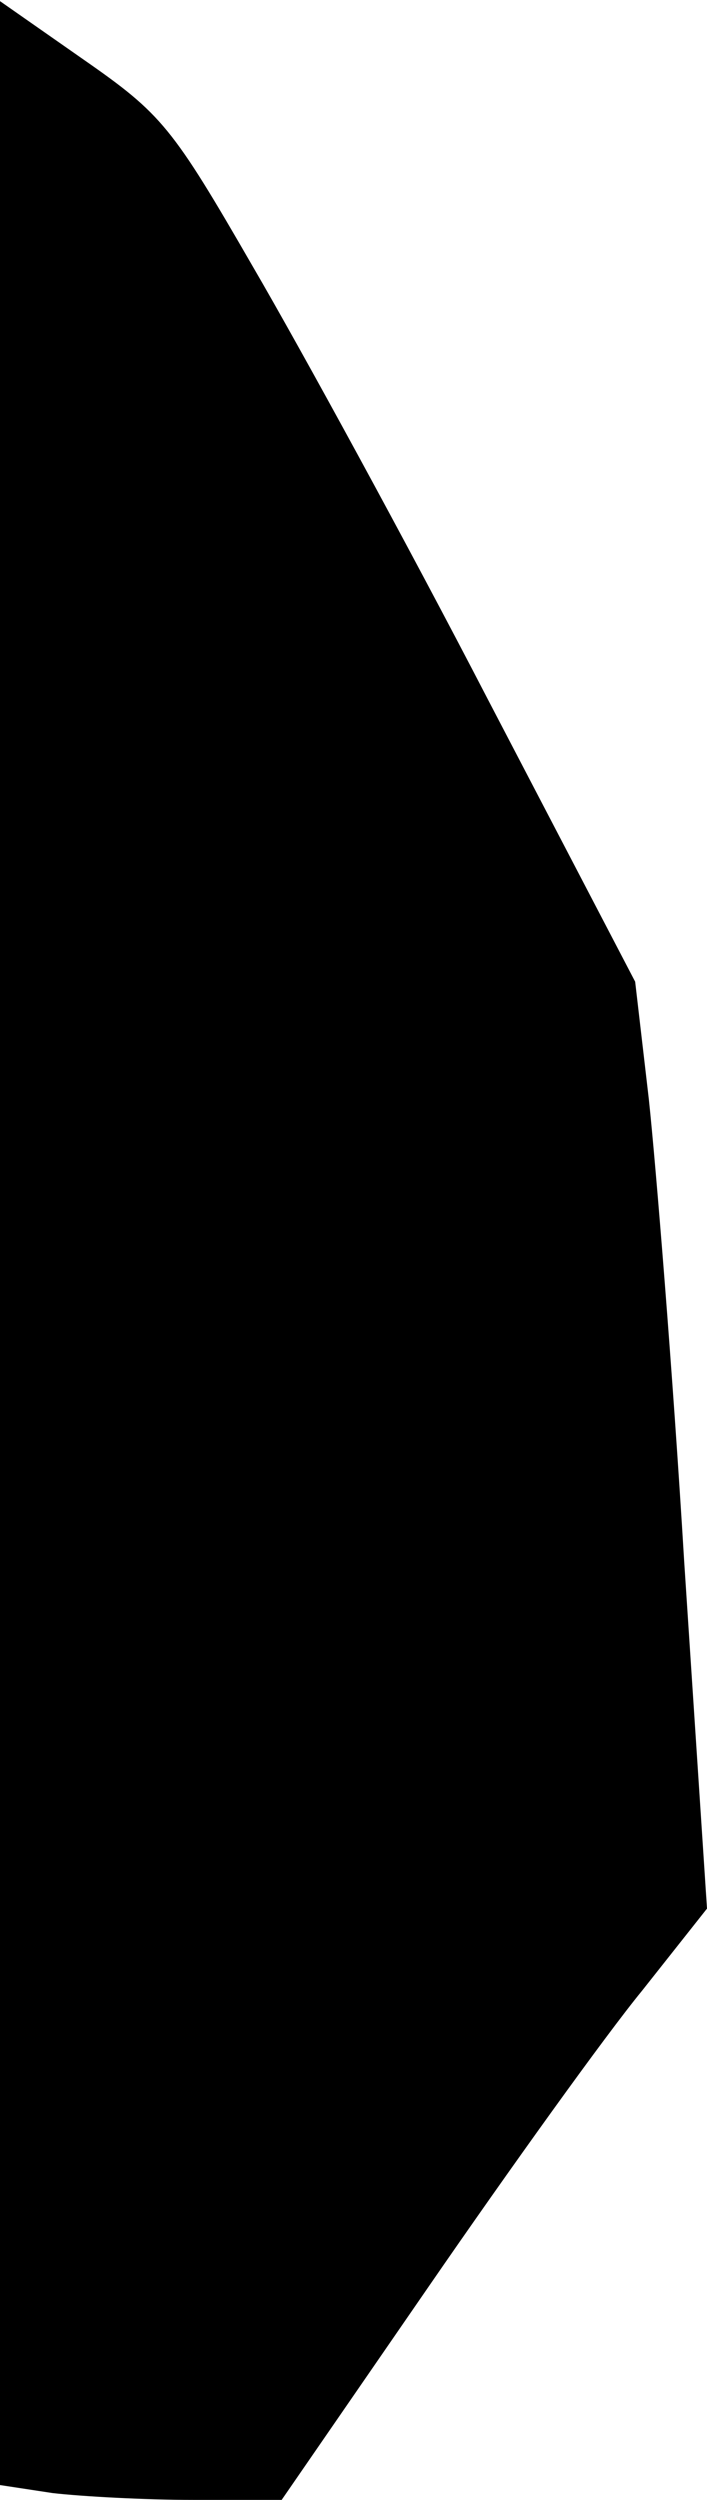 <?xml version="1.0" standalone="no"?>
<!DOCTYPE svg PUBLIC "-//W3C//DTD SVG 20010904//EN"
 "http://www.w3.org/TR/2001/REC-SVG-20010904/DTD/svg10.dtd">
<svg version="1.0" xmlns="http://www.w3.org/2000/svg"
 width="62pt" height="219pt" viewBox="0 0 62 219"
 preserveAspectRatio="xMidYMid meet">
<g transform="translate(0,219) scale(0.1,-0.1)"
fill="#000000" stroke="none">
<path fill="#000000" stroke="none" d="M0 1101 l0 -1088 46 -7 c26 -3 81 -6
124 -6 l77 0 129 187 c71 103 155 220 187 259 l57 72 -20 304 c-10 166 -25
349 -31 405 l-12 103 -129 247 c-71 137 -164 307 -206 379 -71 123 -80 134
-149 182 l-73 51 0 -1088z"/>
</g>
</svg>
